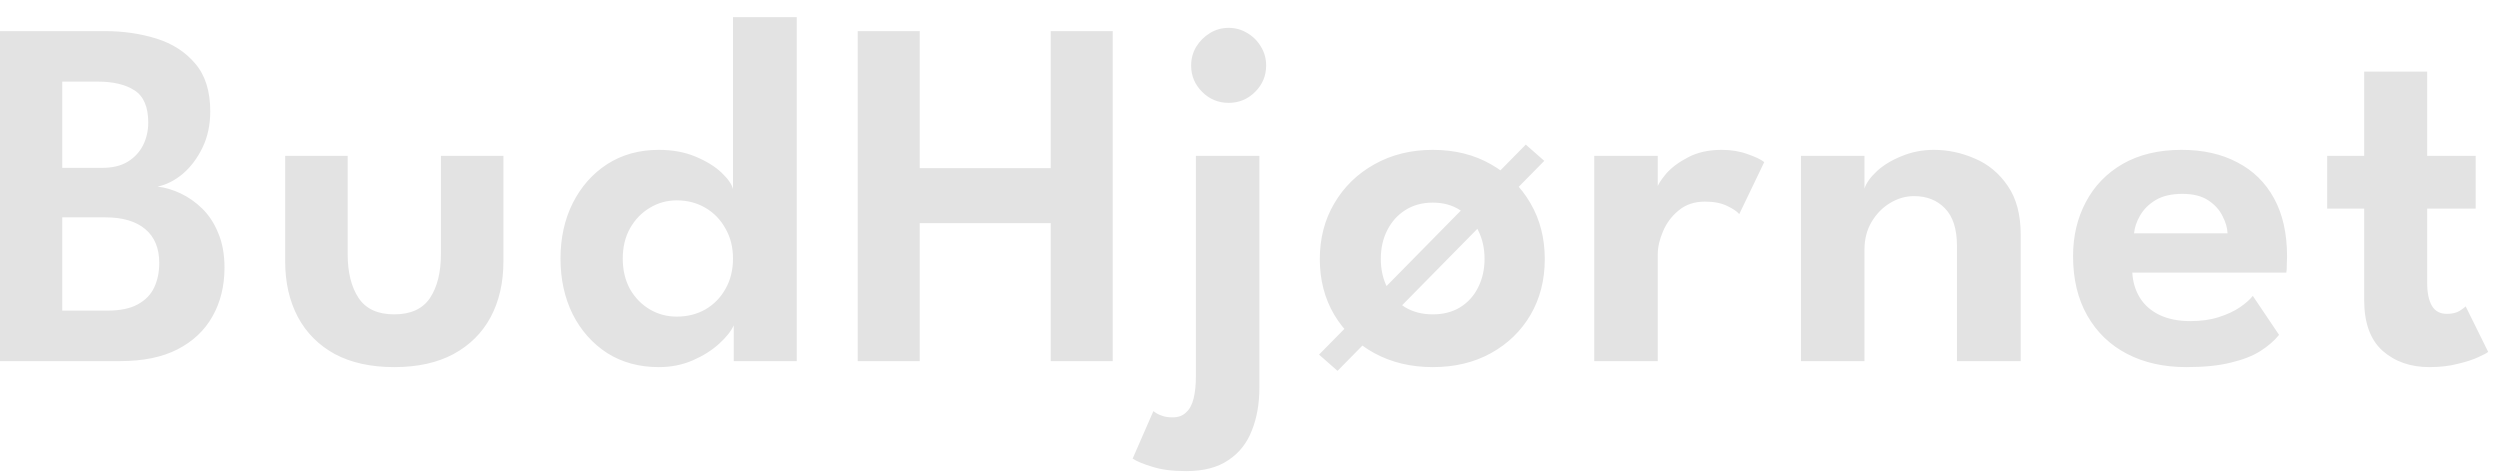 <svg width="90" height="17" viewBox="0 0 90 17" fill="none" xmlns="http://www.w3.org/2000/svg">
<path d="M-0.009 1.12H3.771C4.437 1.12 5.058 1.21 5.634 1.39C6.21 1.57 6.675 1.87 7.029 2.29C7.389 2.71 7.569 3.283 7.569 4.009C7.569 4.495 7.476 4.93 7.29 5.314C7.104 5.698 6.867 6.013 6.579 6.259C6.291 6.499 5.988 6.652 5.67 6.718C5.94 6.748 6.216 6.829 6.498 6.961C6.78 7.093 7.041 7.276 7.281 7.51C7.521 7.744 7.713 8.038 7.857 8.392C8.007 8.746 8.082 9.16 8.082 9.634C8.082 10.294 7.938 10.879 7.65 11.389C7.368 11.893 6.948 12.289 6.39 12.577C5.838 12.859 5.151 13 4.329 13H-0.009V1.12ZM2.241 11.182H3.87C4.326 11.182 4.689 11.107 4.959 10.957C5.235 10.807 5.433 10.603 5.553 10.345C5.673 10.087 5.733 9.793 5.733 9.463C5.733 8.935 5.565 8.53 5.229 8.248C4.893 7.966 4.416 7.825 3.798 7.825H2.241V11.182ZM2.241 6.043H3.672C4.044 6.043 4.35 5.971 4.59 5.827C4.836 5.677 5.022 5.479 5.148 5.233C5.274 4.981 5.337 4.708 5.337 4.414C5.337 3.85 5.172 3.463 4.842 3.253C4.518 3.043 4.077 2.938 3.519 2.938H2.241V6.043ZM12.516 9.148C12.516 9.808 12.648 10.336 12.912 10.732C13.176 11.122 13.602 11.317 14.19 11.317C14.784 11.317 15.213 11.122 15.477 10.732C15.741 10.336 15.873 9.808 15.873 9.148V5.611H18.123V9.409C18.123 10.171 17.97 10.84 17.664 11.416C17.358 11.986 16.911 12.43 16.323 12.748C15.741 13.06 15.03 13.216 14.19 13.216C13.356 13.216 12.645 13.06 12.057 12.748C11.475 12.43 11.031 11.986 10.725 11.416C10.419 10.84 10.266 10.171 10.266 9.409V5.611H12.516V9.148ZM23.715 13.216C23.013 13.216 22.395 13.048 21.861 12.712C21.333 12.37 20.919 11.905 20.619 11.317C20.325 10.723 20.178 10.054 20.178 9.31C20.178 8.566 20.325 7.9 20.619 7.312C20.919 6.718 21.333 6.25 21.861 5.908C22.395 5.566 23.013 5.395 23.715 5.395C24.213 5.395 24.654 5.476 25.038 5.638C25.428 5.8 25.74 5.992 25.974 6.214C26.208 6.436 26.346 6.634 26.388 6.808V0.616H28.683V13H26.415V11.713C26.319 11.923 26.142 12.145 25.884 12.379C25.626 12.613 25.311 12.811 24.939 12.973C24.567 13.135 24.159 13.216 23.715 13.216ZM24.363 11.398C24.747 11.398 25.092 11.311 25.398 11.137C25.704 10.957 25.944 10.711 26.118 10.399C26.298 10.081 26.388 9.718 26.388 9.31C26.388 8.902 26.298 8.542 26.118 8.23C25.944 7.912 25.704 7.663 25.398 7.483C25.092 7.303 24.747 7.213 24.363 7.213C24.009 7.213 23.685 7.303 23.391 7.483C23.097 7.657 22.86 7.903 22.68 8.221C22.506 8.533 22.419 8.896 22.419 9.31C22.419 9.724 22.506 10.09 22.68 10.408C22.86 10.72 23.097 10.963 23.391 11.137C23.685 11.311 24.009 11.398 24.363 11.398ZM37.826 8.032H33.11V13H30.878V1.12H33.11V6.052H37.826V1.12H40.058V13H37.826V8.032ZM42.701 16.96C42.215 16.96 41.813 16.909 41.495 16.807C41.171 16.711 40.931 16.612 40.775 16.51L41.522 14.8C41.612 14.872 41.711 14.926 41.819 14.962C41.921 15.004 42.053 15.025 42.215 15.025C42.419 15.025 42.581 14.965 42.701 14.845C42.827 14.731 42.917 14.563 42.971 14.341C43.025 14.119 43.052 13.852 43.052 13.54V5.611H45.338V13.954C45.338 14.53 45.248 15.043 45.068 15.493C44.894 15.949 44.612 16.306 44.222 16.564C43.838 16.828 43.331 16.96 42.701 16.96ZM44.231 3.703C43.859 3.703 43.541 3.571 43.277 3.307C43.013 3.043 42.881 2.728 42.881 2.362C42.881 2.116 42.941 1.891 43.061 1.687C43.187 1.483 43.352 1.318 43.556 1.192C43.76 1.066 43.985 1.003 44.231 1.003C44.477 1.003 44.702 1.066 44.906 1.192C45.11 1.312 45.272 1.474 45.392 1.678C45.518 1.882 45.581 2.11 45.581 2.362C45.581 2.728 45.449 3.043 45.185 3.307C44.921 3.571 44.603 3.703 44.231 3.703ZM54.928 5.206L55.594 5.791L48.151 13.351L47.486 12.766L54.928 5.206ZM51.581 13.216C50.794 13.216 50.093 13.048 49.474 12.712C48.862 12.376 48.383 11.917 48.035 11.335C47.687 10.747 47.513 10.078 47.513 9.328C47.513 8.578 47.687 7.909 48.035 7.321C48.383 6.727 48.862 6.259 49.474 5.917C50.093 5.569 50.794 5.395 51.581 5.395C52.373 5.395 53.072 5.569 53.678 5.917C54.283 6.259 54.758 6.727 55.099 7.321C55.441 7.909 55.612 8.578 55.612 9.328C55.612 10.078 55.441 10.747 55.099 11.335C54.758 11.917 54.283 12.376 53.678 12.712C53.072 13.048 52.373 13.216 51.581 13.216ZM51.581 11.317C51.959 11.317 52.285 11.233 52.562 11.065C52.843 10.891 53.059 10.654 53.209 10.354C53.365 10.048 53.444 9.703 53.444 9.319C53.444 8.935 53.365 8.59 53.209 8.284C53.059 7.978 52.843 7.738 52.562 7.564C52.285 7.384 51.959 7.294 51.581 7.294C51.203 7.294 50.873 7.384 50.59 7.564C50.315 7.738 50.099 7.978 49.943 8.284C49.786 8.59 49.709 8.935 49.709 9.319C49.709 9.703 49.786 10.048 49.943 10.354C50.099 10.654 50.315 10.891 50.59 11.065C50.873 11.233 51.203 11.317 51.581 11.317ZM59.679 13H57.393V5.611H59.679V6.808H59.634C59.676 6.664 59.79 6.481 59.976 6.259C60.168 6.037 60.432 5.839 60.768 5.665C61.104 5.485 61.509 5.395 61.983 5.395C62.325 5.395 62.634 5.446 62.91 5.548C63.192 5.644 63.393 5.74 63.513 5.836L62.613 7.708C62.535 7.612 62.388 7.513 62.172 7.411C61.962 7.309 61.698 7.258 61.38 7.258C61.002 7.258 60.687 7.363 60.435 7.573C60.183 7.777 59.994 8.029 59.868 8.329C59.742 8.623 59.679 8.899 59.679 9.157V13ZM69.623 5.395C70.126 5.395 70.618 5.5 71.099 5.71C71.579 5.914 71.972 6.241 72.278 6.691C72.59 7.141 72.746 7.729 72.746 8.455V13H70.451V8.851C70.451 8.245 70.306 7.795 70.019 7.501C69.737 7.207 69.365 7.06 68.903 7.06C68.603 7.06 68.314 7.144 68.038 7.312C67.769 7.474 67.546 7.702 67.373 7.996C67.204 8.284 67.121 8.614 67.121 8.986V13H64.835V5.611H67.121V6.79C67.186 6.586 67.337 6.376 67.57 6.16C67.805 5.944 68.102 5.764 68.462 5.62C68.822 5.47 69.209 5.395 69.623 5.395ZM76.763 9.814C76.781 10.15 76.871 10.45 77.033 10.714C77.195 10.978 77.429 11.185 77.735 11.335C78.047 11.485 78.419 11.56 78.851 11.56C79.241 11.56 79.583 11.512 79.877 11.416C80.177 11.32 80.429 11.203 80.633 11.065C80.843 10.921 80.999 10.783 81.101 10.651L82.046 12.055C81.878 12.265 81.653 12.46 81.371 12.64C81.095 12.814 80.741 12.952 80.309 13.054C79.883 13.162 79.349 13.216 78.707 13.216C77.897 13.216 77.186 13.057 76.574 12.739C75.962 12.421 75.485 11.962 75.143 11.362C74.801 10.762 74.63 10.048 74.63 9.22C74.63 8.5 74.783 7.852 75.089 7.276C75.395 6.694 75.839 6.235 76.421 5.899C77.009 5.563 77.714 5.395 78.536 5.395C79.31 5.395 79.979 5.545 80.543 5.845C81.113 6.139 81.554 6.571 81.866 7.141C82.178 7.711 82.334 8.407 82.334 9.229C82.334 9.277 82.331 9.376 82.325 9.526C82.325 9.67 82.319 9.766 82.307 9.814H76.763ZM80.192 8.401C80.186 8.209 80.126 8.002 80.012 7.78C79.904 7.558 79.733 7.369 79.499 7.213C79.265 7.057 78.953 6.979 78.563 6.979C78.173 6.979 77.852 7.054 77.6 7.204C77.354 7.354 77.168 7.54 77.042 7.762C76.916 7.978 76.844 8.191 76.826 8.401H80.192ZM83.778 5.611H85.11V2.578H87.378V5.611H89.124V7.51H87.378V10.183C87.378 10.537 87.435 10.813 87.549 11.011C87.663 11.203 87.843 11.299 88.089 11.299C88.275 11.299 88.428 11.263 88.548 11.191C88.668 11.113 88.74 11.059 88.764 11.029L89.574 12.667C89.538 12.703 89.421 12.766 89.223 12.856C89.031 12.946 88.782 13.027 88.476 13.099C88.176 13.177 87.837 13.216 87.459 13.216C86.781 13.216 86.22 13.021 85.776 12.631C85.332 12.235 85.11 11.623 85.11 10.795V7.51H83.778V5.611Z" fill="#E3E3E3"/>
</svg>
